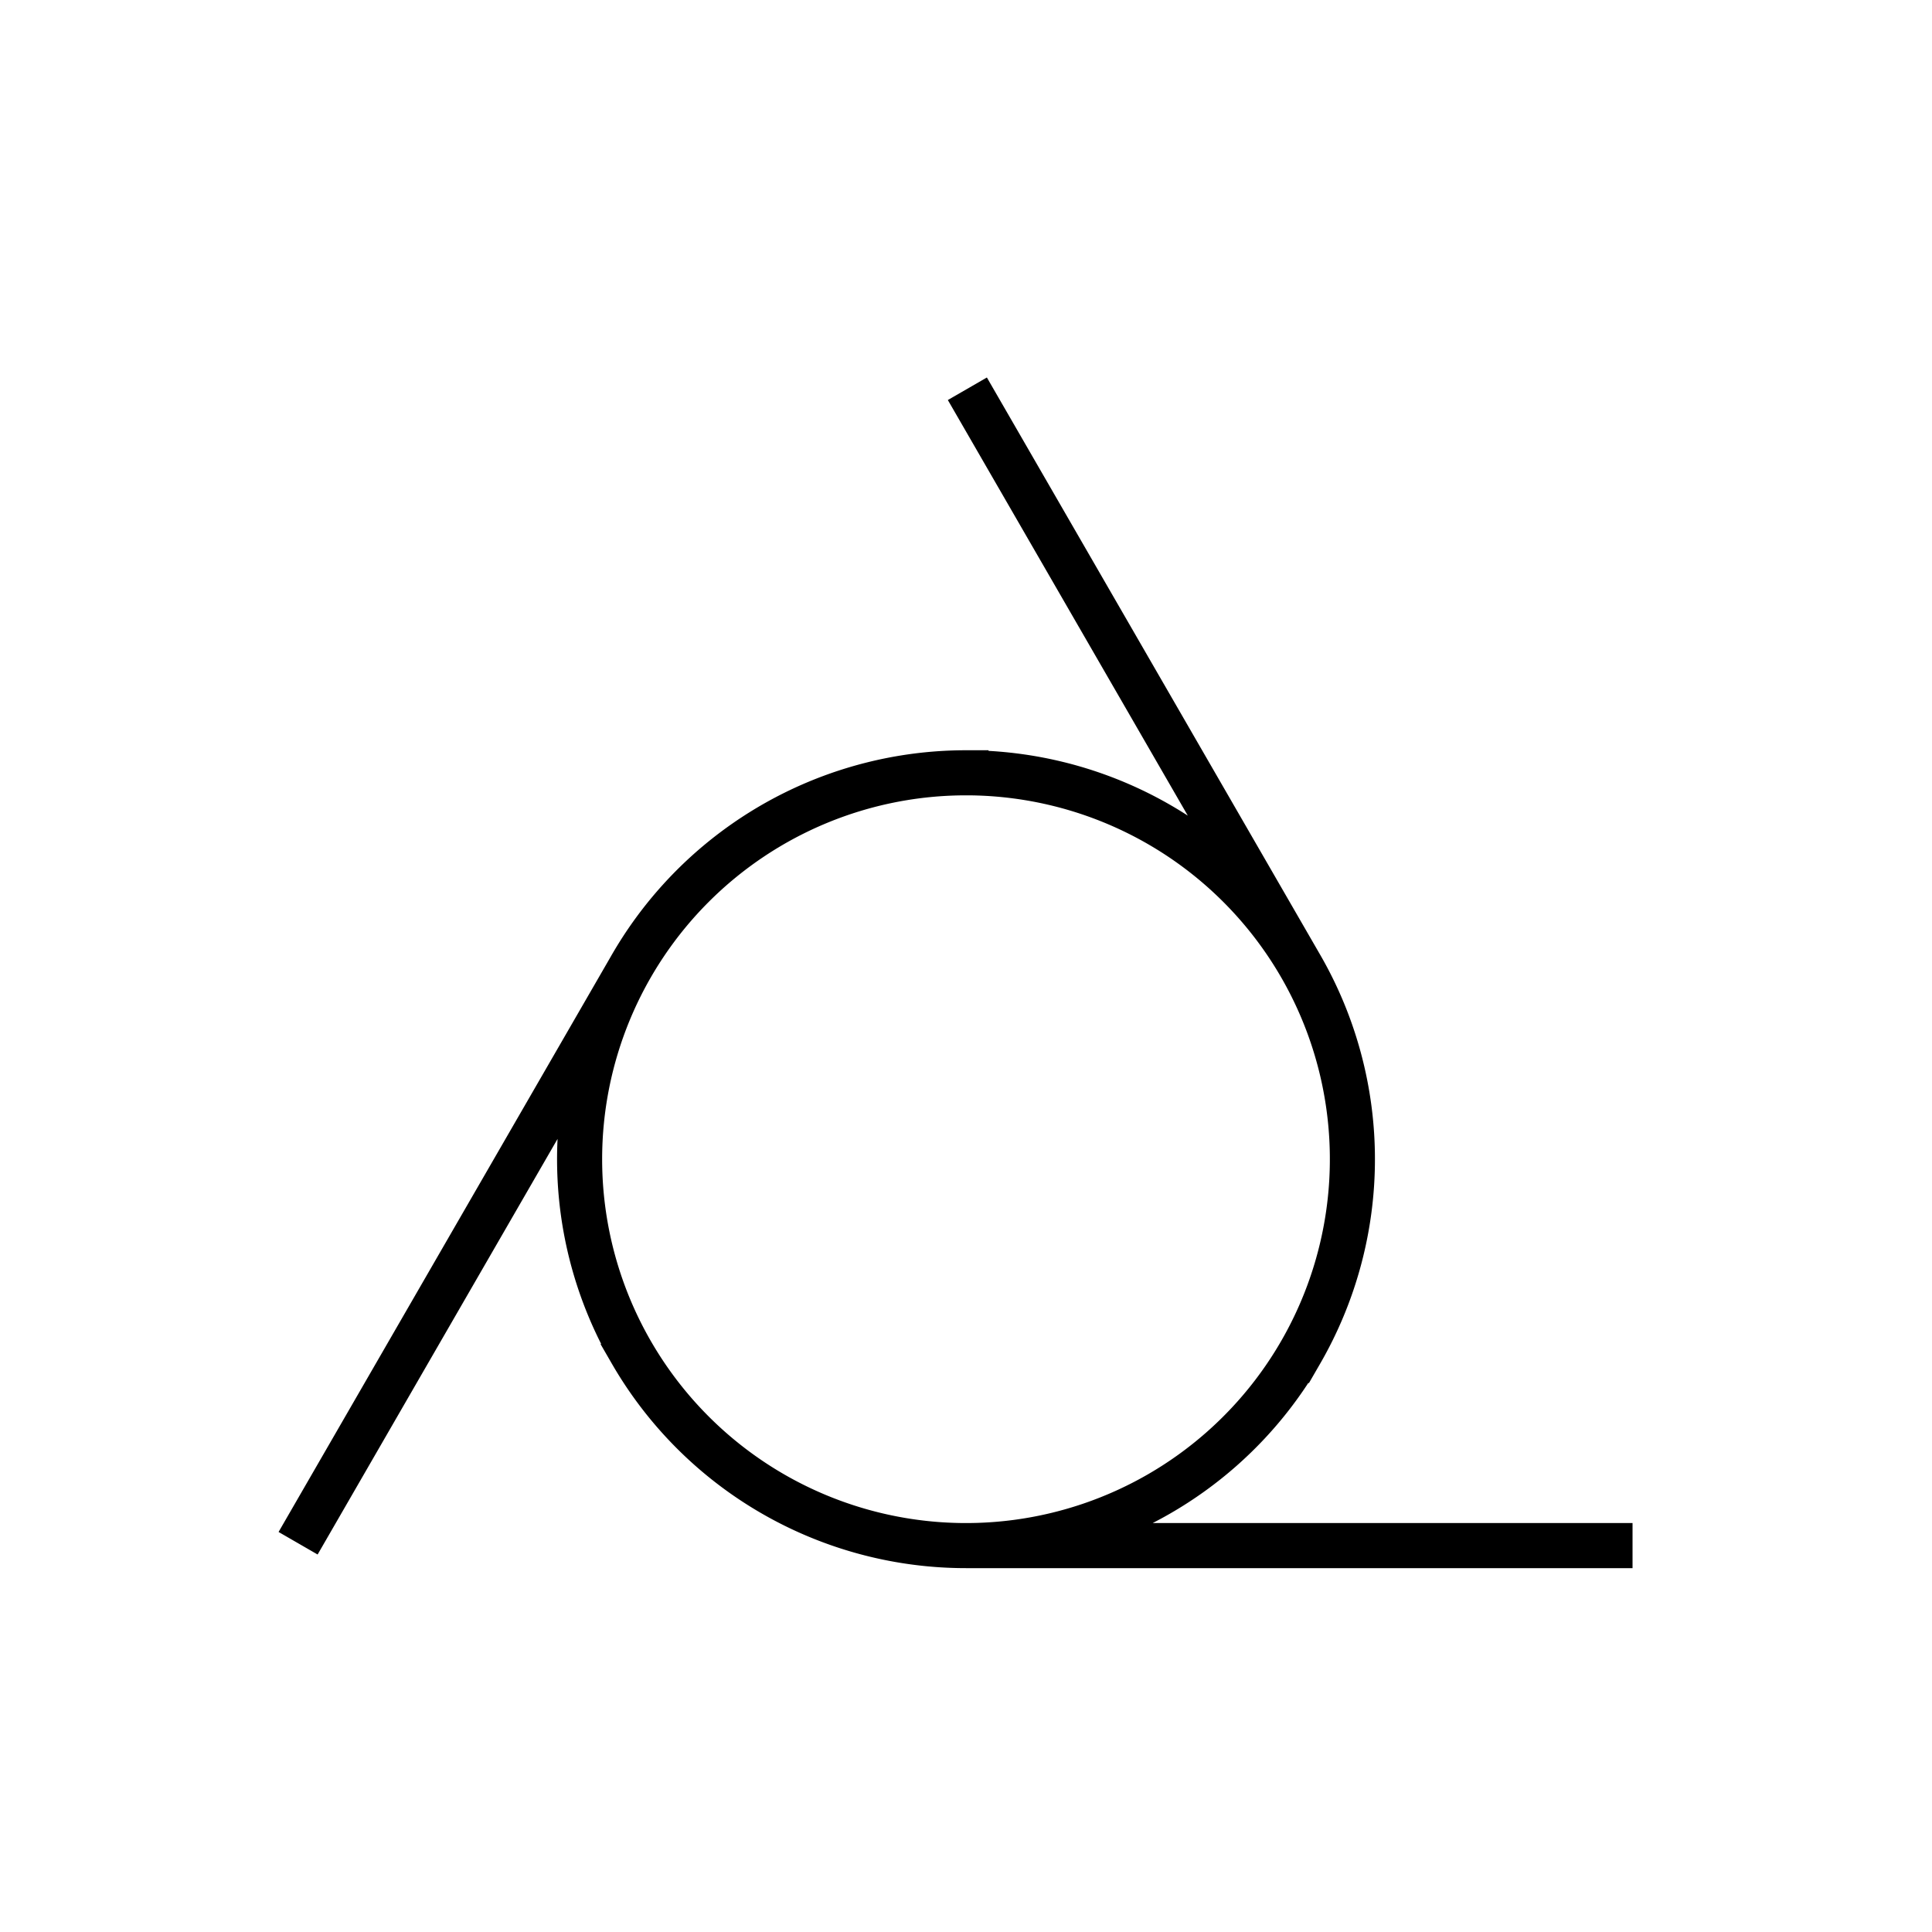 <svg fill="none" height="300" stroke="#000" stroke-linecap="square" stroke-width="7" width="300" xmlns="http://www.w3.org/2000/svg"><path d="M201.962 210a60 60 0 10-103.924-60l-50 86.603M98.038 210a60 60 0 10103.924-60l-50-86.603M150 120a60 60 0 100 120h100"/></svg>
